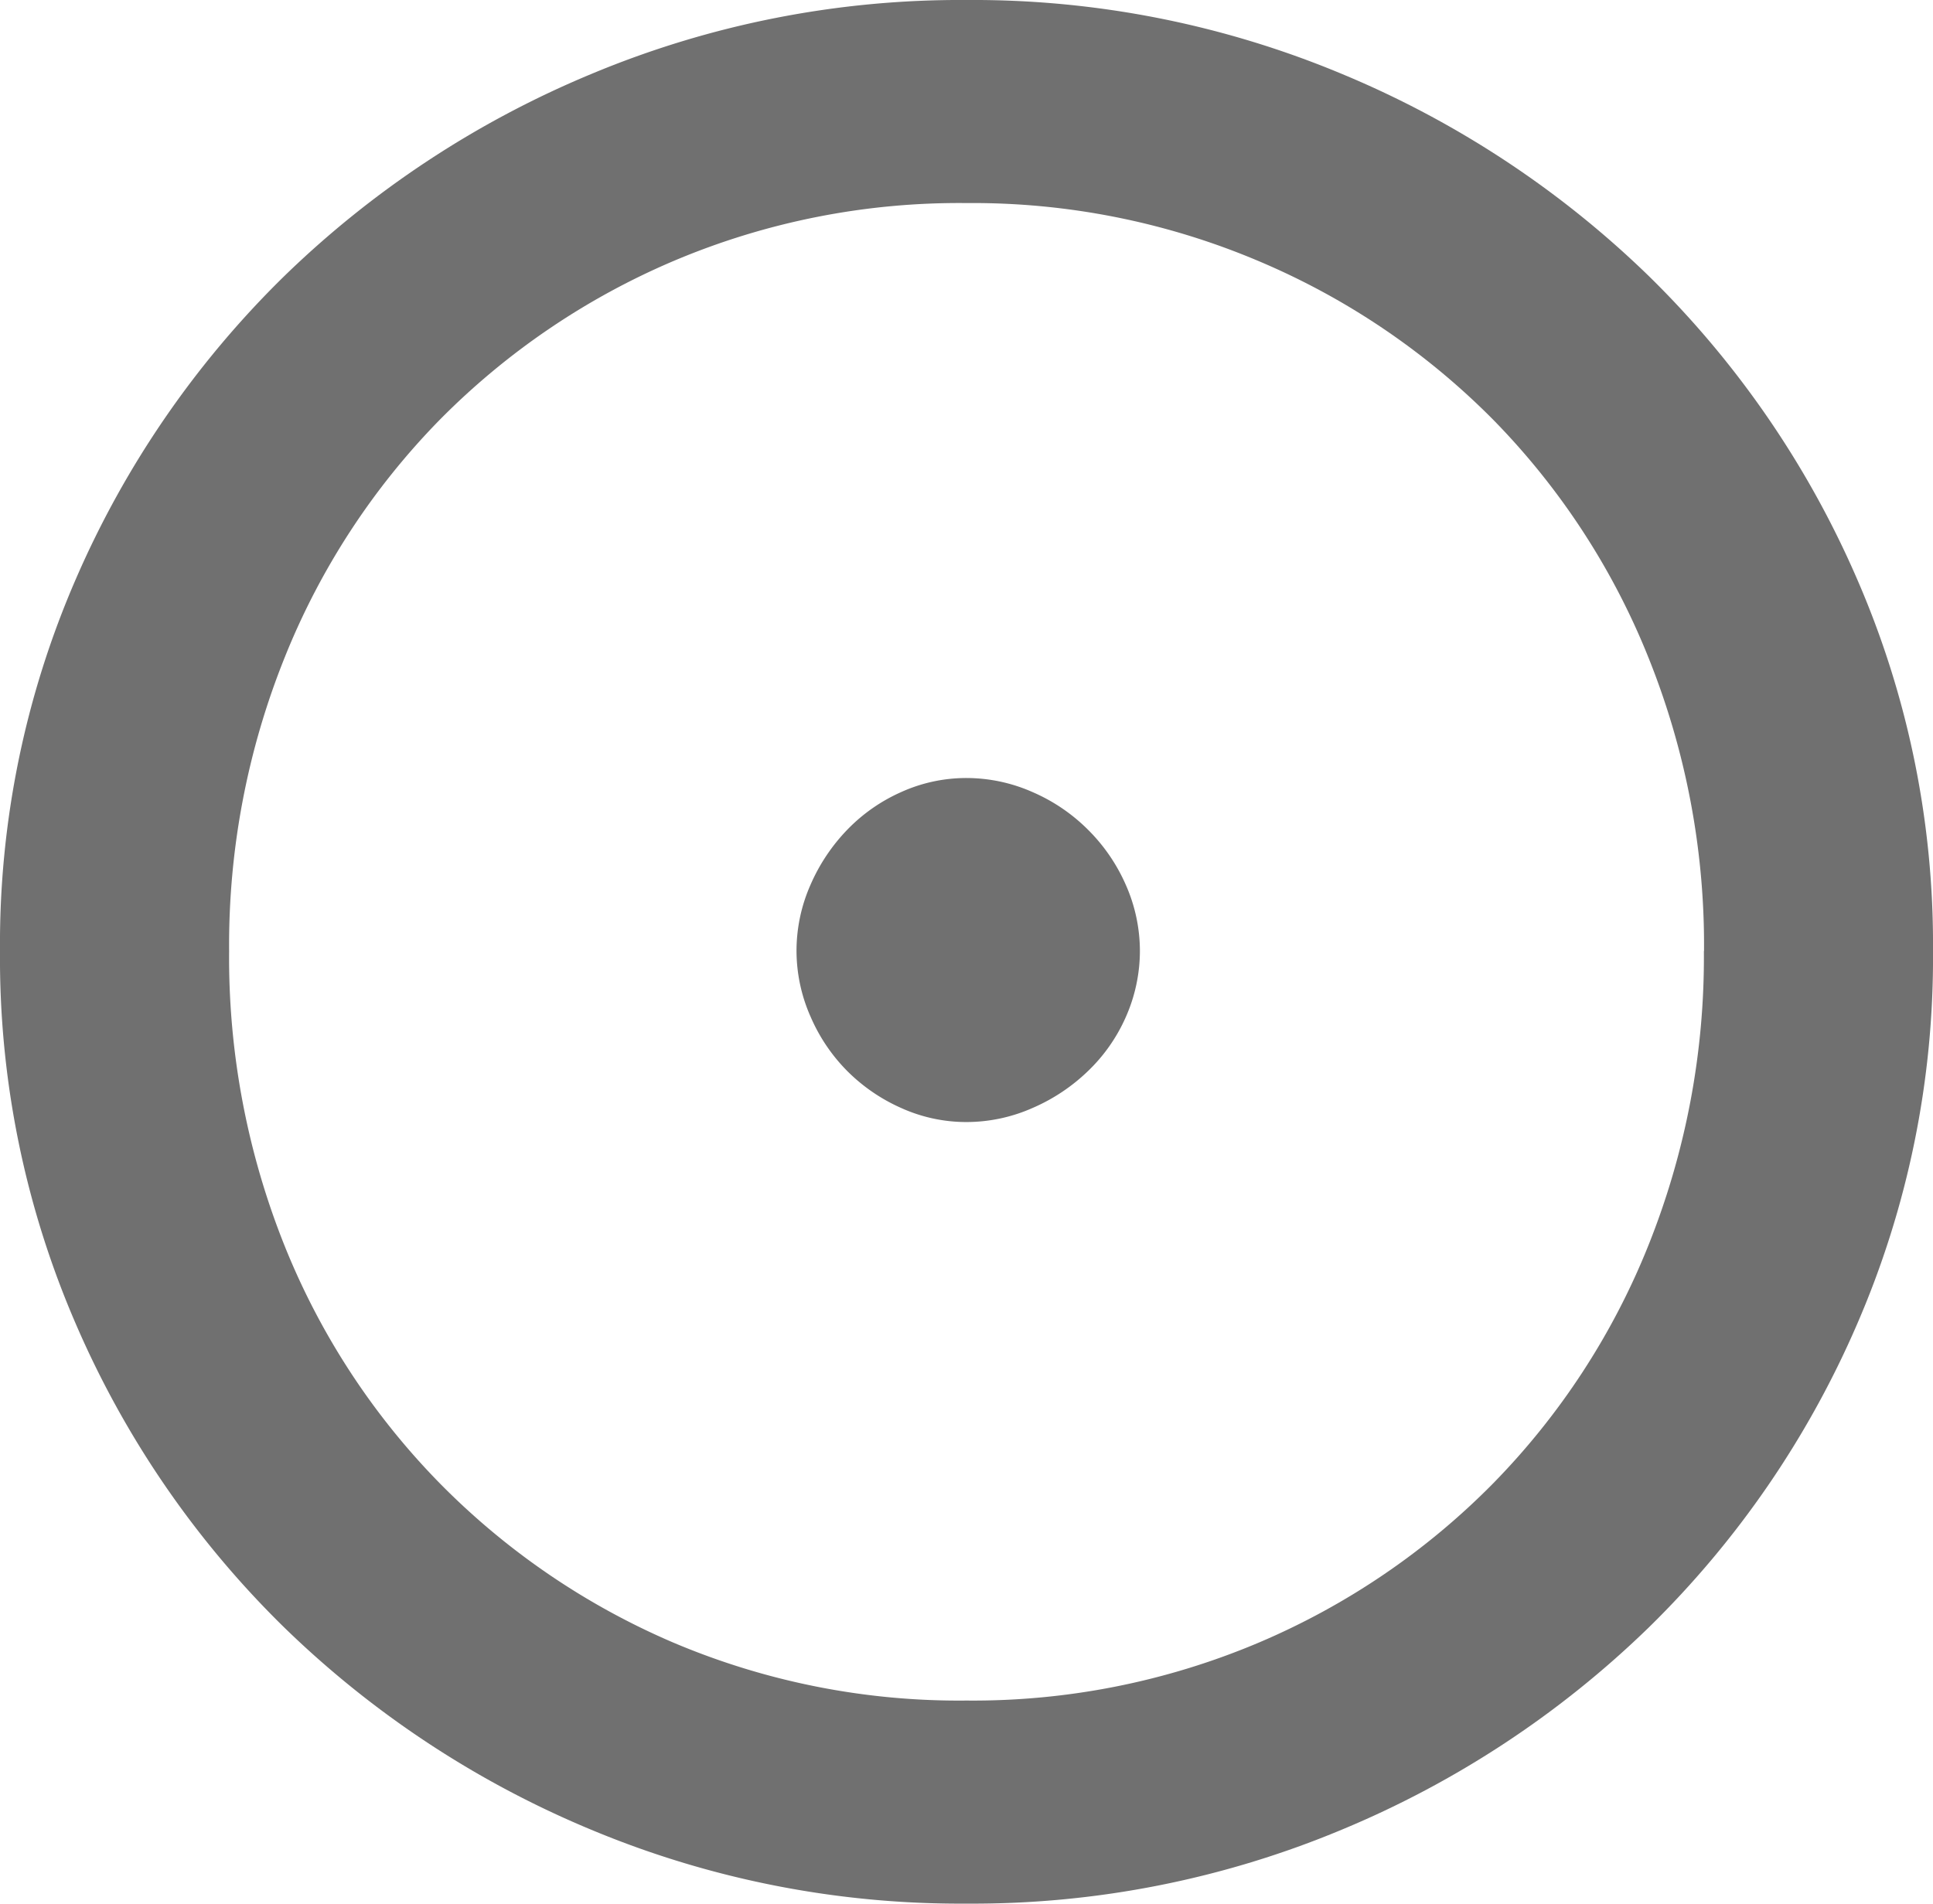 <svg xmlns="http://www.w3.org/2000/svg" width="13.6" height="13.396" viewBox="0 0 13.6 13.396">
    <defs>
        <style>.a{fill:#707070;}</style>
    </defs>
    <path class="a" d="M6.58-6.445a6.479,6.479,0,0,1-.537,2.632A6.7,6.7,0,0,1,4.582-1.687,6.887,6.887,0,0,1,2.422-.263,6.73,6.73,0,0,1-.22.258,6.73,6.73,0,0,1-2.863-.263,6.887,6.887,0,0,1-5.022-1.687,6.7,6.7,0,0,1-6.483-3.813,6.479,6.479,0,0,1-7.02-6.445a6.442,6.442,0,0,1,.537-2.626,6.721,6.721,0,0,1,1.461-2.122,6.887,6.887,0,0,1,2.159-1.423A6.73,6.73,0,0,1-.22-13.138a6.73,6.73,0,0,1,2.643.521,6.887,6.887,0,0,1,2.159,1.423A6.721,6.721,0,0,1,6.042-9.072,6.442,6.442,0,0,1,6.58-6.445Zm-1.611,0a5.423,5.423,0,0,0-.392-2.068,5.094,5.094,0,0,0-1.09-1.67A5.126,5.126,0,0,0,1.837-11.3,5.158,5.158,0,0,0-.22-11.709a5.147,5.147,0,0,0-2.062.408,5.142,5.142,0,0,0-1.644,1.117,5.094,5.094,0,0,0-1.09,1.67,5.423,5.423,0,0,0-.392,2.068,5.452,5.452,0,0,0,.392,2.079A5.094,5.094,0,0,0-3.926-2.7,5.142,5.142,0,0,0-2.283-1.579,5.147,5.147,0,0,0-.22-1.171a5.158,5.158,0,0,0,2.057-.408A5.126,5.126,0,0,0,3.486-2.7a5.094,5.094,0,0,0,1.09-1.67A5.452,5.452,0,0,0,4.968-6.445ZM-.22-5.242a1.112,1.112,0,0,1-.462-.1A1.254,1.254,0,0,1-1.058-5.6a1.236,1.236,0,0,1-.258-.381,1.15,1.15,0,0,1-.1-.467,1.15,1.15,0,0,1,.1-.467A1.305,1.305,0,0,1-1.058-7.3a1.208,1.208,0,0,1,.376-.263,1.112,1.112,0,0,1,.462-.1,1.15,1.15,0,0,1,.467.1A1.255,1.255,0,0,1,.634-7.3,1.255,1.255,0,0,1,.9-6.913a1.15,1.15,0,0,1,.1.467,1.15,1.15,0,0,1-.1.467A1.191,1.191,0,0,1,.634-5.6a1.305,1.305,0,0,1-.387.258A1.15,1.15,0,0,1-.22-5.242Z" transform="translate(7.02 13.138)"/>
</svg>